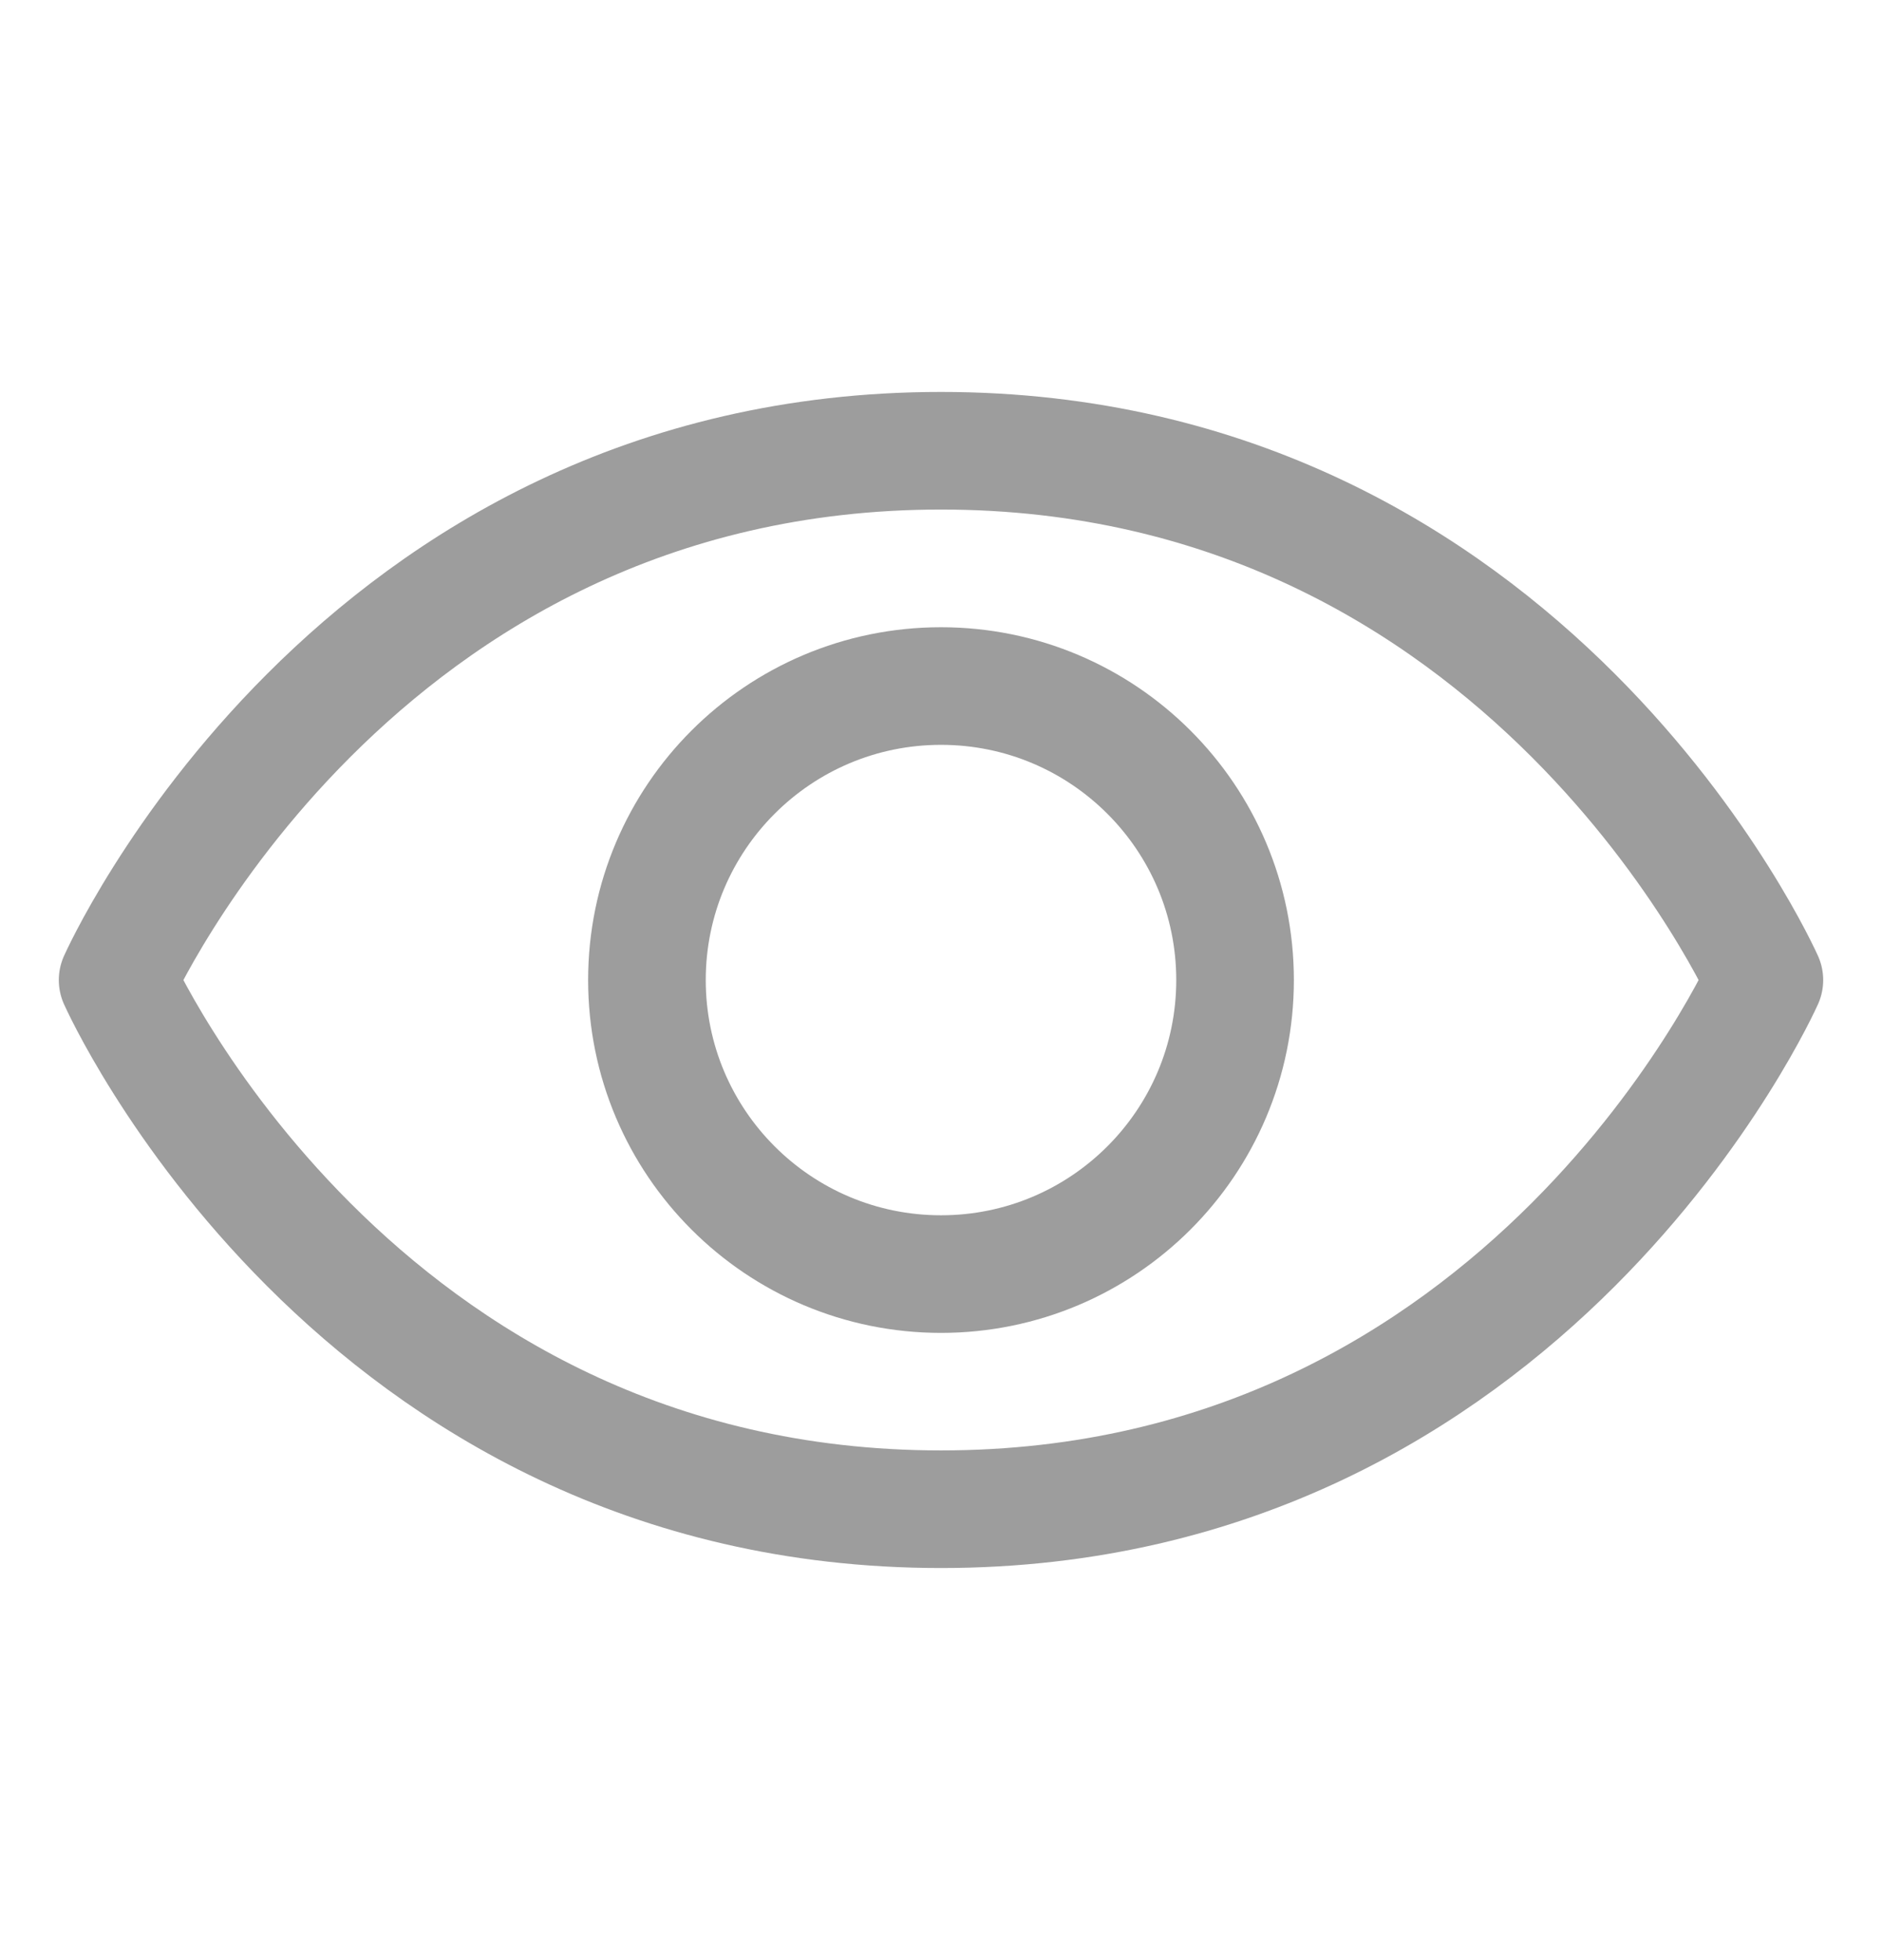 <svg width="24" height="25" viewBox="0 0 24 25" fill="none" xmlns="http://www.w3.org/2000/svg">
<path d="M12 5.749C4.5 5.749 1.5 12.5 1.5 12.5C1.5 12.5 4.5 19.249 12 19.249C19.5 19.249 22.5 12.5 22.5 12.5C22.5 12.5 19.5 5.749 12 5.749Z" stroke="#9D9D9D" stroke-width="1.5" stroke-linecap="round" stroke-linejoin="round"/>
<path d="M12 16.25C14.071 16.25 15.75 14.571 15.75 12.5C15.75 10.429 14.071 8.75 12 8.75C9.929 8.75 8.25 10.429 8.25 12.5C8.25 14.571 9.929 16.25 12 16.25Z" stroke="#9D9D9D" stroke-width="1.5" stroke-linecap="round" stroke-linejoin="round"/>
</svg>
